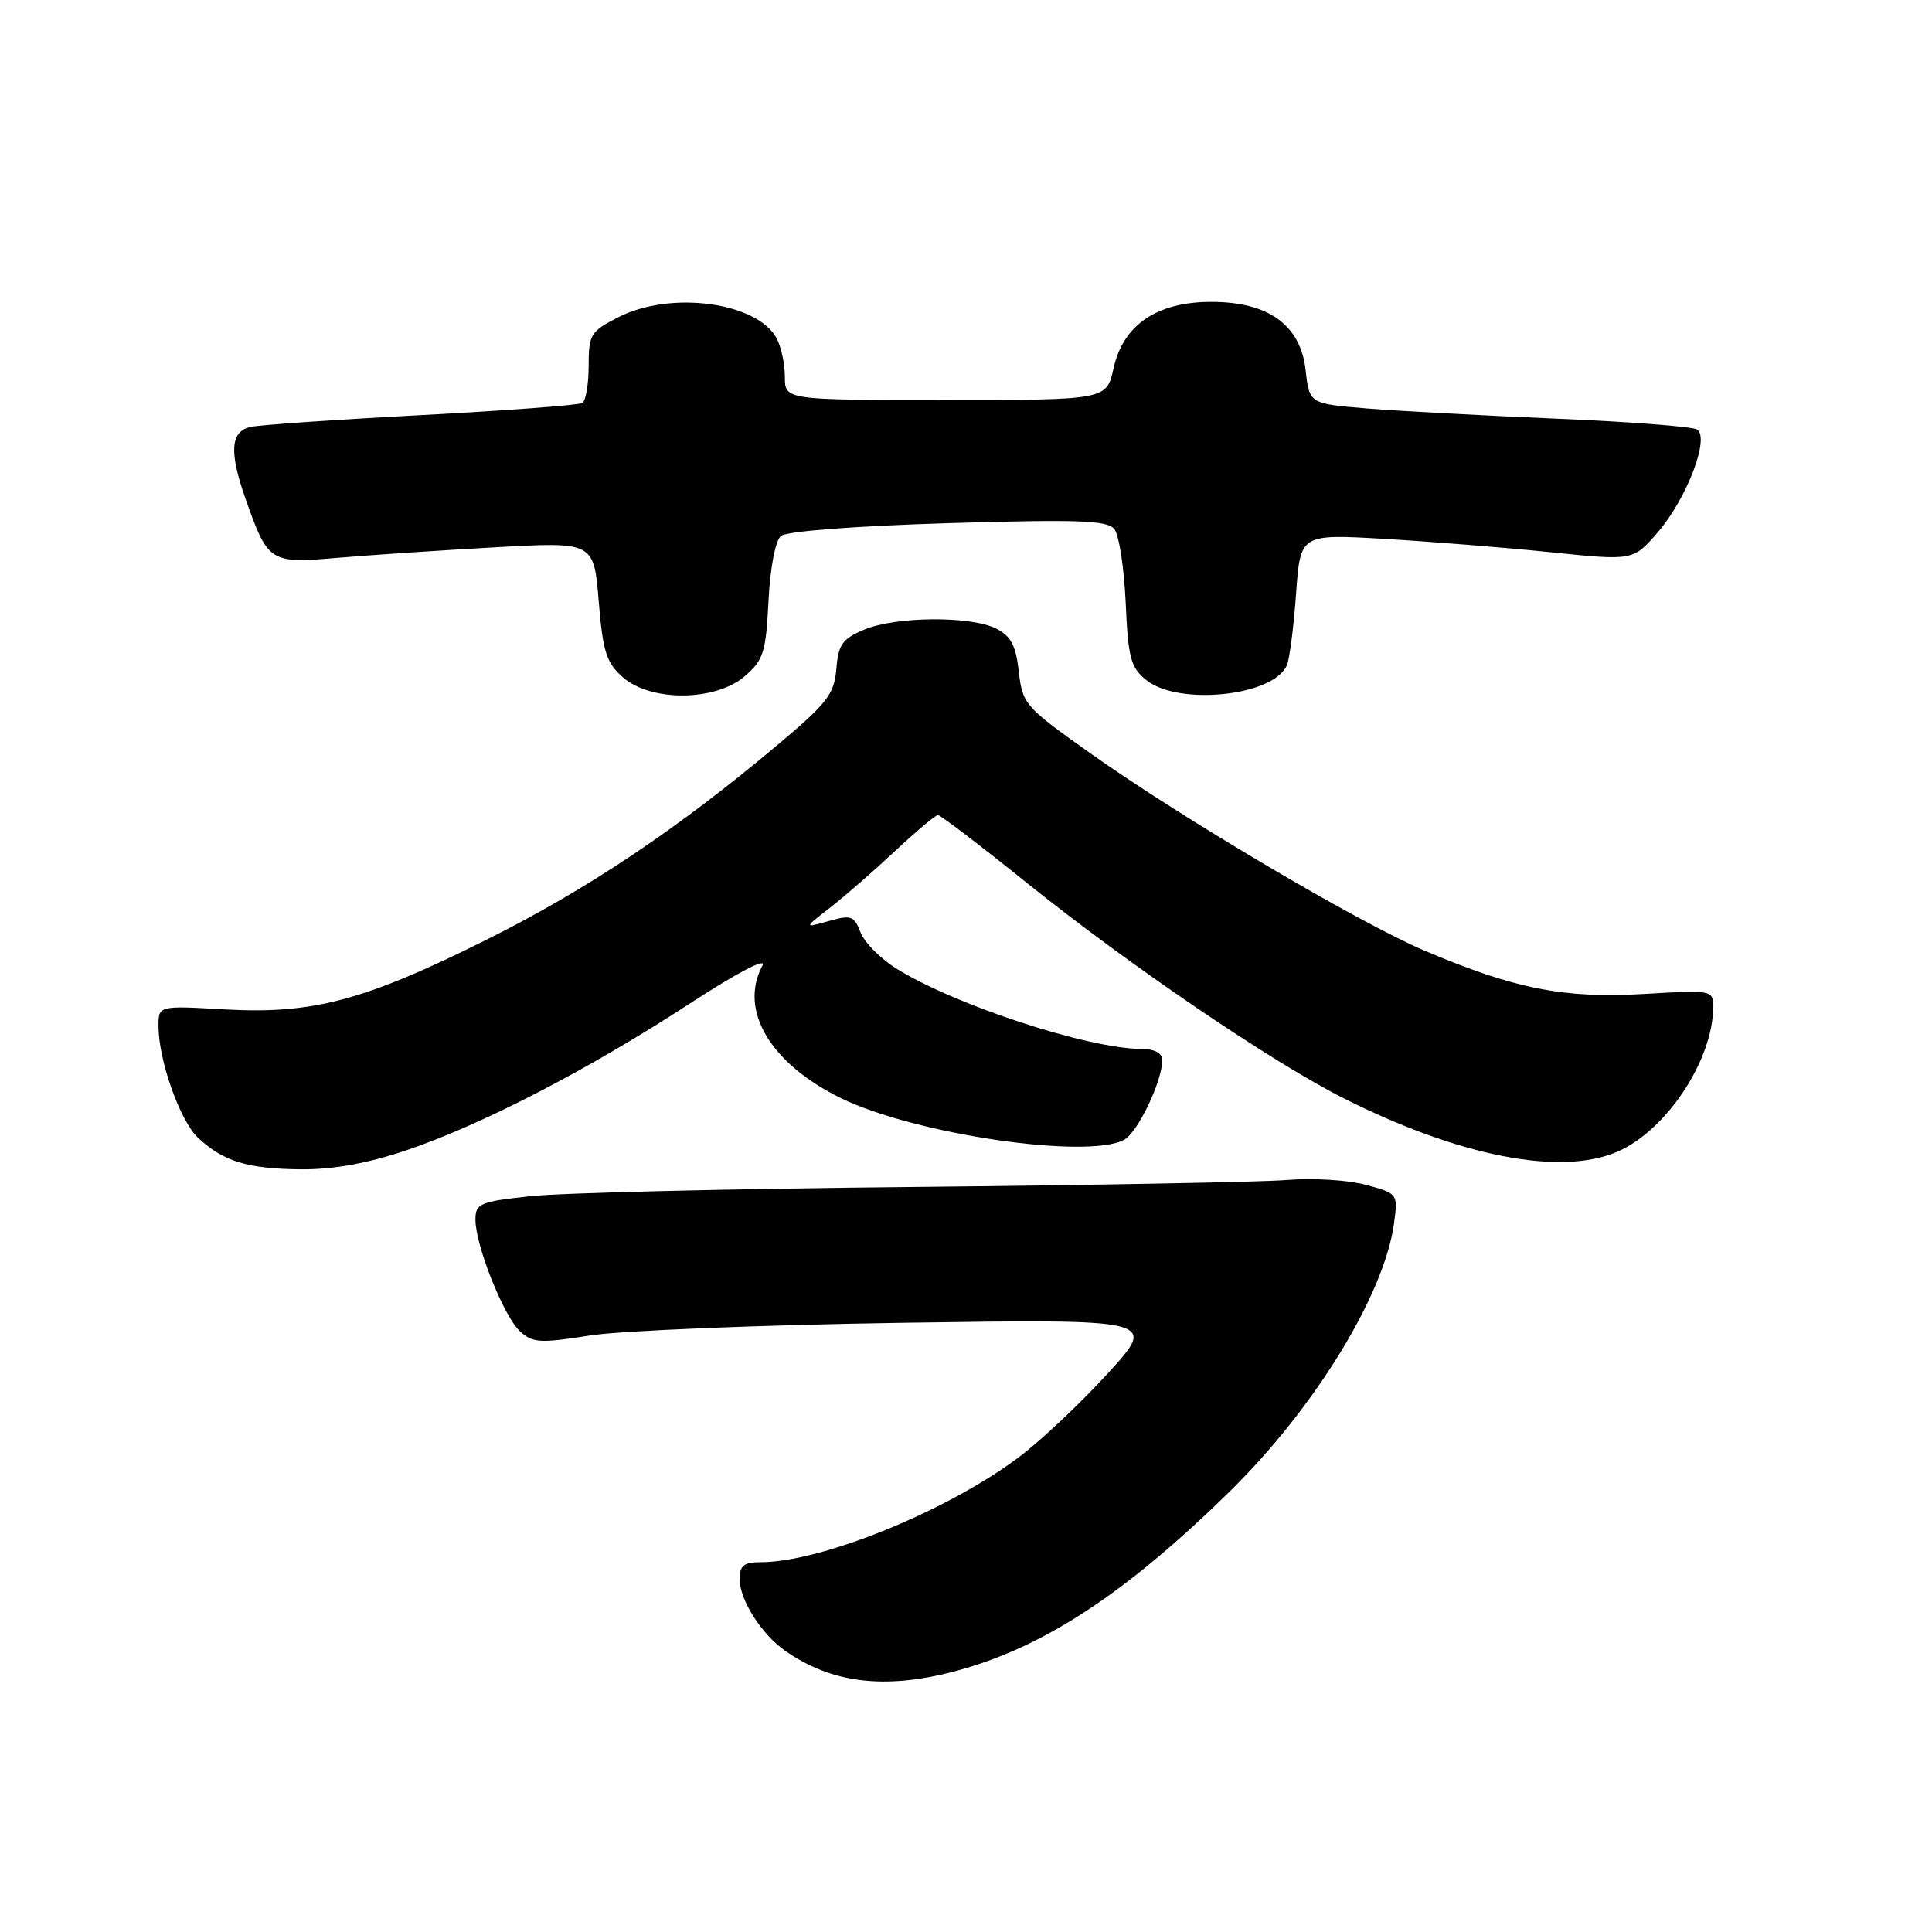 <?xml version="1.0" encoding="UTF-8" standalone="no"?>
<!DOCTYPE svg PUBLIC "-//W3C//DTD SVG 1.1//EN" "http://www.w3.org/Graphics/SVG/1.1/DTD/svg11.dtd" >
<svg xmlns="http://www.w3.org/2000/svg" xmlns:xlink="http://www.w3.org/1999/xlink" version="1.1" viewBox="0 0 256 256">
 <g >
 <path fill="currentColor"
d=" M 126.30 221.51 C 138.01 218.46 148.96 211.33 162.86 197.71 C 174.20 186.61 183.45 171.51 184.72 162.07 C 185.24 158.16 185.22 158.14 180.96 156.99 C 178.61 156.36 173.94 156.07 170.59 156.35 C 167.24 156.63 144.93 157.04 121.00 157.28 C 97.08 157.51 74.24 158.06 70.25 158.50 C 63.56 159.23 63.00 159.47 63.00 161.61 C 63.00 165.05 66.77 174.48 68.92 176.43 C 70.60 177.95 71.60 178.00 78.15 176.96 C 82.19 176.32 100.77 175.56 119.43 175.28 C 153.36 174.78 153.36 174.78 146.81 181.96 C 143.20 185.92 137.88 190.93 134.98 193.10 C 125.51 200.22 108.83 207.00 100.79 207.00 C 98.56 207.00 98.00 207.45 98.01 209.25 C 98.01 212.00 100.90 216.54 104.03 218.73 C 110.15 223.02 117.15 223.89 126.30 221.51 Z  M 53.78 152.44 C 63.72 149.10 77.83 141.81 91.27 133.06 C 97.70 128.87 101.63 126.81 101.02 127.96 C 97.87 133.85 102.07 140.93 111.43 145.51 C 121.20 150.29 144.04 153.65 148.95 151.03 C 150.75 150.06 154.00 143.29 154.00 140.48 C 154.00 139.54 153.00 138.99 151.25 138.99 C 144.12 138.95 126.39 133.13 118.71 128.30 C 116.63 127.00 114.51 124.84 114.01 123.52 C 113.18 121.35 112.77 121.20 109.80 122.05 C 106.50 122.98 106.50 122.98 110.00 120.26 C 111.92 118.77 115.79 115.40 118.60 112.77 C 121.40 110.15 123.96 108.00 124.28 108.00 C 124.61 108.00 129.97 112.09 136.19 117.09 C 149.64 127.90 168.53 140.73 178.07 145.54 C 193.36 153.23 206.75 155.85 214.28 152.62 C 220.77 149.84 227.00 140.45 227.00 133.45 C 227.00 131.19 226.89 131.17 217.75 131.71 C 207.27 132.33 200.61 131.01 188.77 125.97 C 180.01 122.24 156.77 108.52 144.50 99.83 C 135.81 93.67 135.48 93.30 135.00 89.00 C 134.61 85.53 133.95 84.27 132.00 83.29 C 128.63 81.59 118.73 81.67 114.53 83.42 C 111.62 84.64 111.08 85.39 110.82 88.64 C 110.54 91.98 109.62 93.17 103.00 98.73 C 89.76 109.86 77.82 117.85 64.50 124.50 C 48.27 132.60 41.44 134.41 29.75 133.75 C 21.00 133.25 21.00 133.25 21.00 135.94 C 21.00 140.47 23.84 148.50 26.23 150.75 C 29.57 153.88 32.76 154.87 39.82 154.94 C 44.10 154.98 48.62 154.17 53.78 152.44 Z  M 98.67 89.61 C 101.17 87.46 101.49 86.45 101.83 79.64 C 102.06 75.16 102.74 71.63 103.49 71.01 C 104.24 70.39 113.38 69.69 125.63 69.32 C 142.88 68.81 146.70 68.94 147.65 70.10 C 148.28 70.87 148.95 75.26 149.16 79.85 C 149.48 87.16 149.81 88.43 151.87 90.10 C 156.17 93.58 168.89 92.22 170.53 88.11 C 170.89 87.23 171.43 82.96 171.74 78.63 C 172.30 70.76 172.30 70.76 183.40 71.40 C 189.51 71.76 199.43 72.55 205.45 73.17 C 216.40 74.30 216.40 74.30 219.64 70.56 C 223.51 66.08 226.60 57.99 224.86 56.91 C 224.23 56.52 215.89 55.88 206.32 55.48 C 196.76 55.08 185.46 54.47 181.22 54.13 C 173.50 53.50 173.50 53.50 173.00 49.03 C 172.33 43.07 168.09 40.00 160.50 40.00 C 153.31 40.00 148.84 43.03 147.56 48.77 C 146.62 53.00 146.62 53.00 125.31 53.00 C 104.00 53.00 104.00 53.00 104.00 49.93 C 104.00 48.25 103.51 45.96 102.92 44.85 C 100.34 40.03 88.89 38.49 81.96 42.02 C 78.25 43.91 78.00 44.32 78.00 48.46 C 78.00 50.89 77.62 53.11 77.16 53.40 C 76.70 53.68 67.14 54.40 55.91 55.00 C 44.69 55.59 34.49 56.30 33.25 56.56 C 30.53 57.14 30.33 59.85 32.54 66.11 C 35.51 74.52 35.75 74.68 44.64 73.92 C 48.96 73.55 58.39 72.92 65.59 72.52 C 78.69 71.79 78.69 71.79 79.33 79.65 C 79.89 86.39 80.34 87.82 82.54 89.75 C 86.27 93.01 94.80 92.94 98.67 89.61 Z "/>
</g>
</svg>